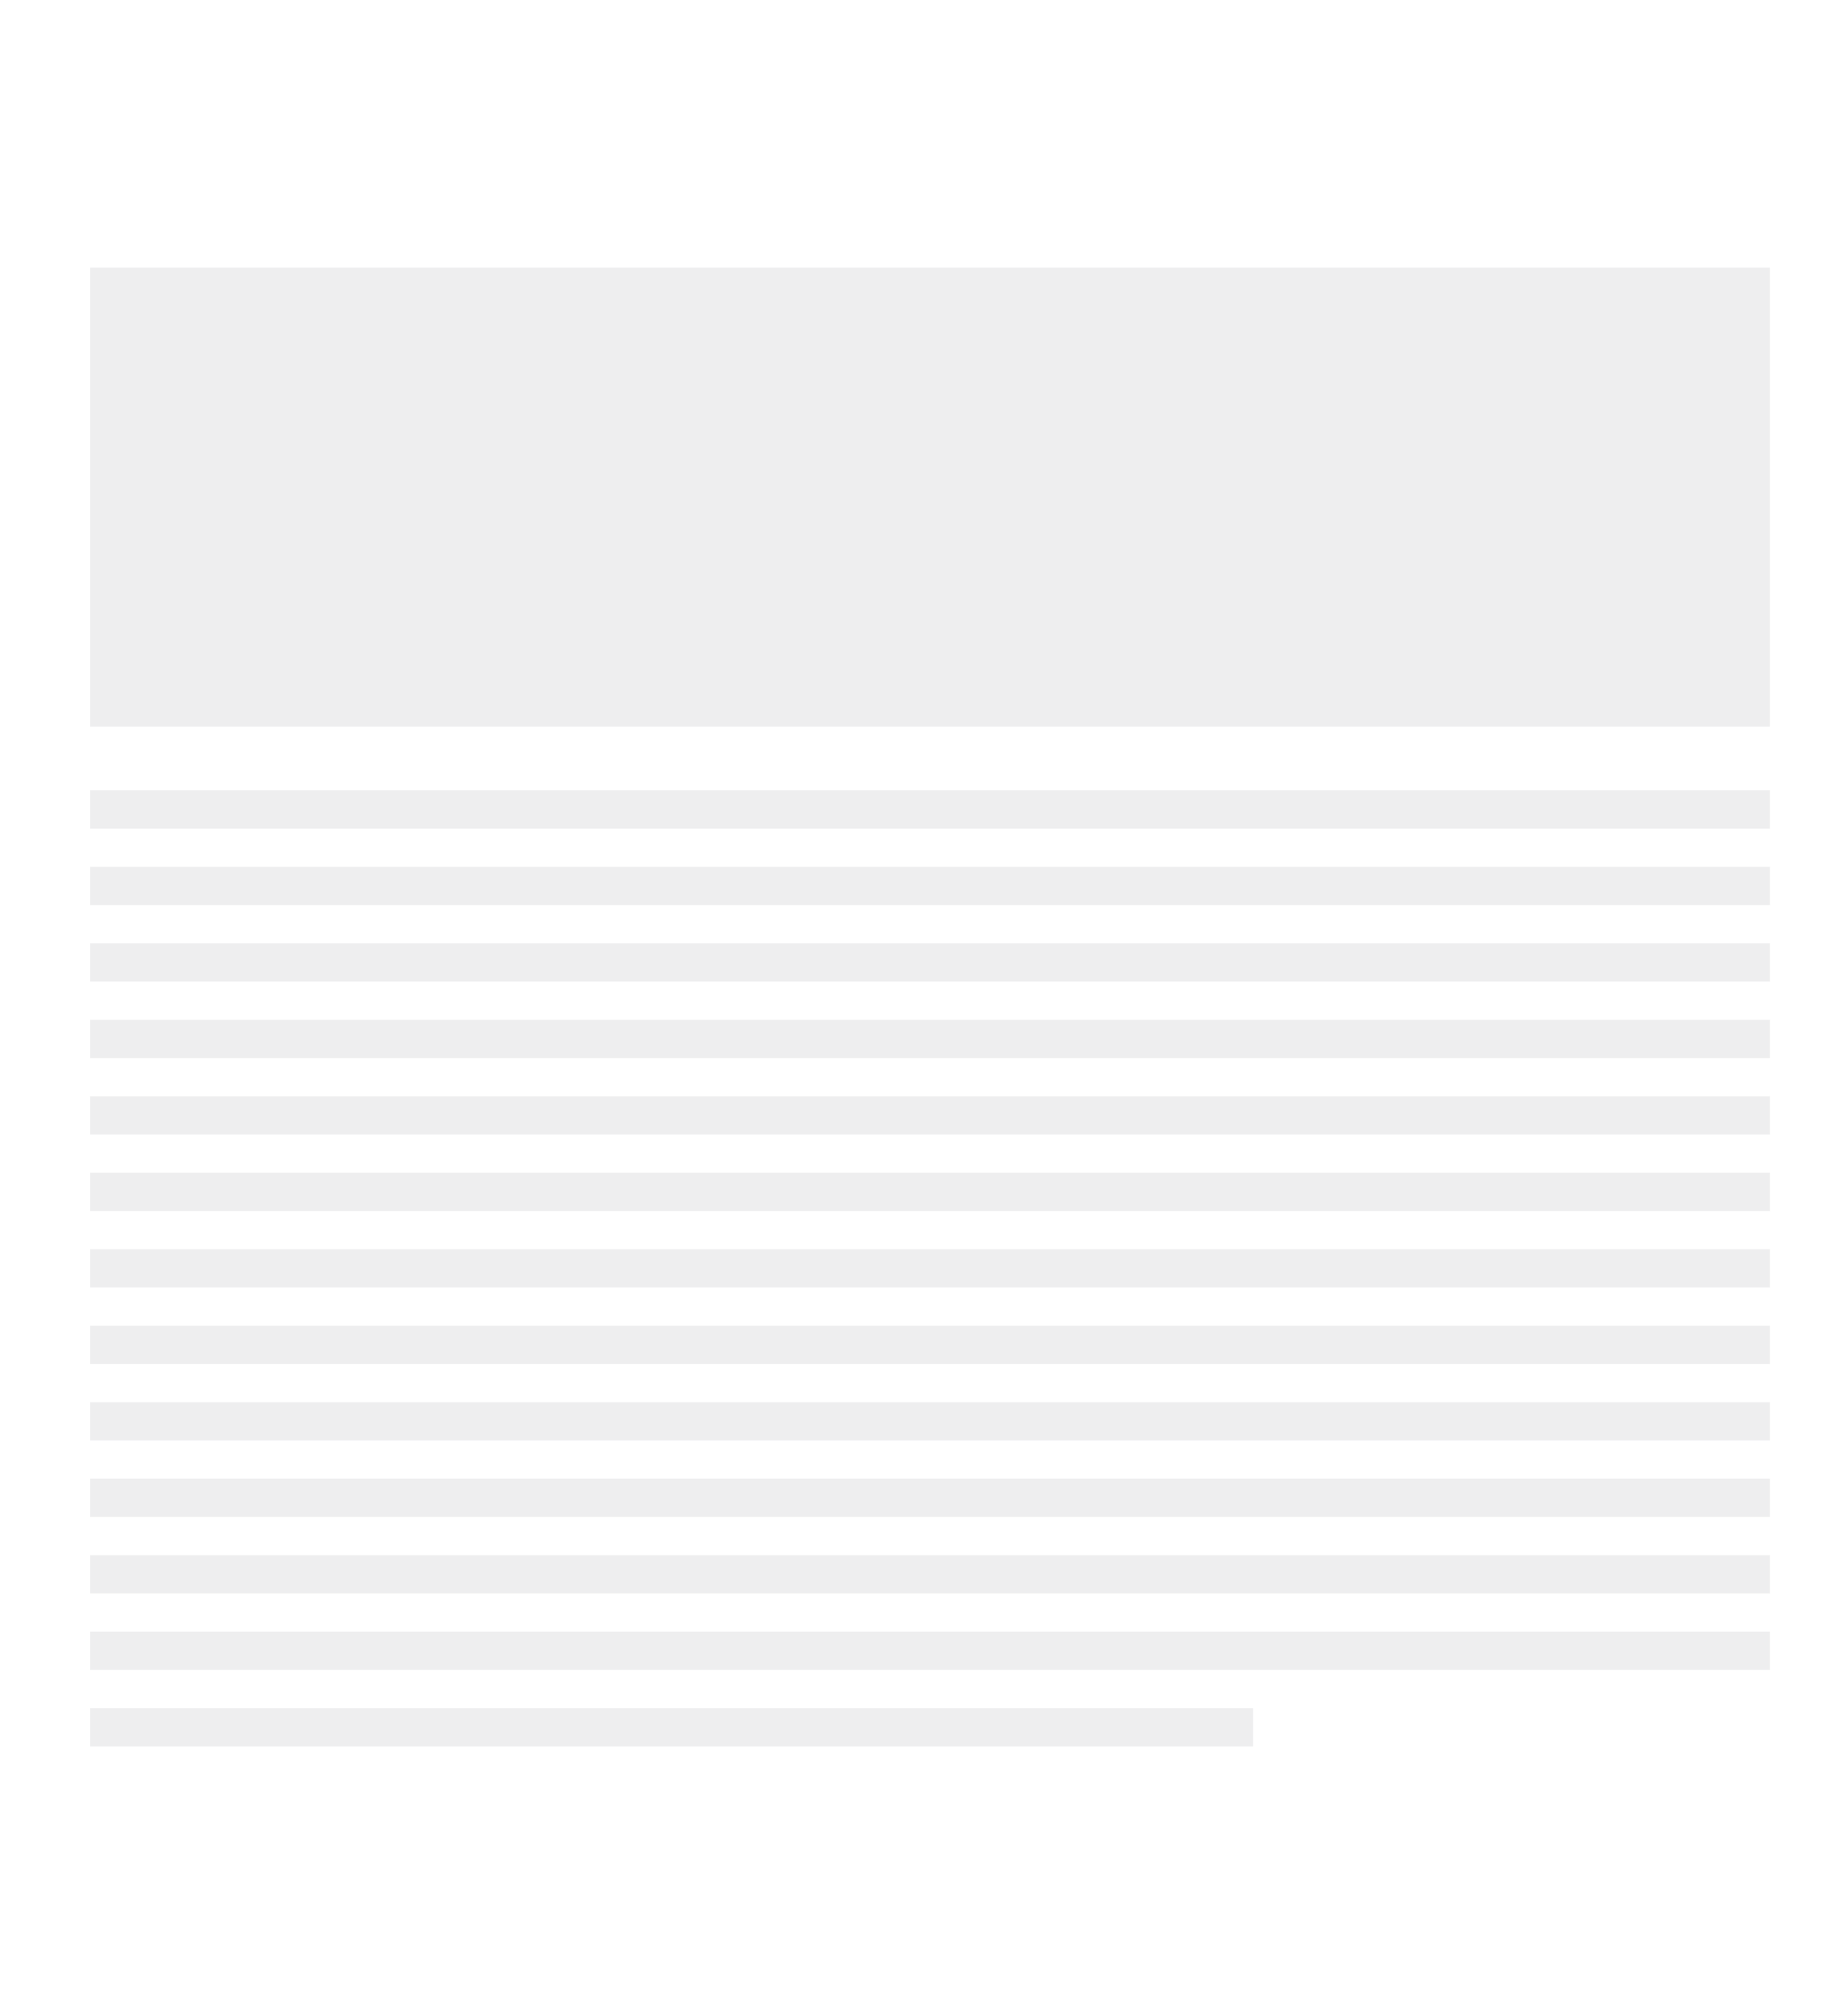 <svg width="145" height="158" viewBox="0 0 145 158" fill="none" xmlns="http://www.w3.org/2000/svg">
<rect width="145" height="158" fill="white"/>
<rect x="7.073" y="21" width="131.797" height="36" fill="#AAAEB1" fill-opacity="0.2"/>
<rect x="7.073" y="62" width="131.797" height="3" fill="#AAAEB1" fill-opacity="0.2"/>
<rect x="7.073" y="68" width="131.797" height="3" fill="#AAAEB1" fill-opacity="0.2"/>
<rect x="7.073" y="74" width="131.797" height="3" fill="#AAAEB1" fill-opacity="0.2"/>
<rect x="7.073" y="80" width="131.797" height="3" fill="#AAAEB1" fill-opacity="0.2"/>
<rect x="7.073" y="86" width="131.797" height="3" fill="#AAAEB1" fill-opacity="0.2"/>
<rect x="7.073" y="92" width="131.797" height="3" fill="#AAAEB1" fill-opacity="0.2"/>
<rect x="7.073" y="98" width="131.797" height="3" fill="#AAAEB1" fill-opacity="0.2"/>
<rect x="7.073" y="104" width="131.797" height="3" fill="#AAAEB1" fill-opacity="0.2"/>
<rect x="7.073" y="110" width="131.797" height="3" fill="#AAAEB1" fill-opacity="0.2"/>
<rect x="7.073" y="116" width="131.797" height="3" fill="#AAAEB1" fill-opacity="0.2"/>
<rect x="7.073" y="122" width="131.797" height="3" fill="#AAAEB1" fill-opacity="0.2"/>
<rect x="7.073" y="128" width="131.797" height="3" fill="#AAAEB1" fill-opacity="0.2"/>
<rect x="7.073" y="134" width="91.244" height="3" fill="#AAAEB1" fill-opacity="0.2"/>
</svg>

